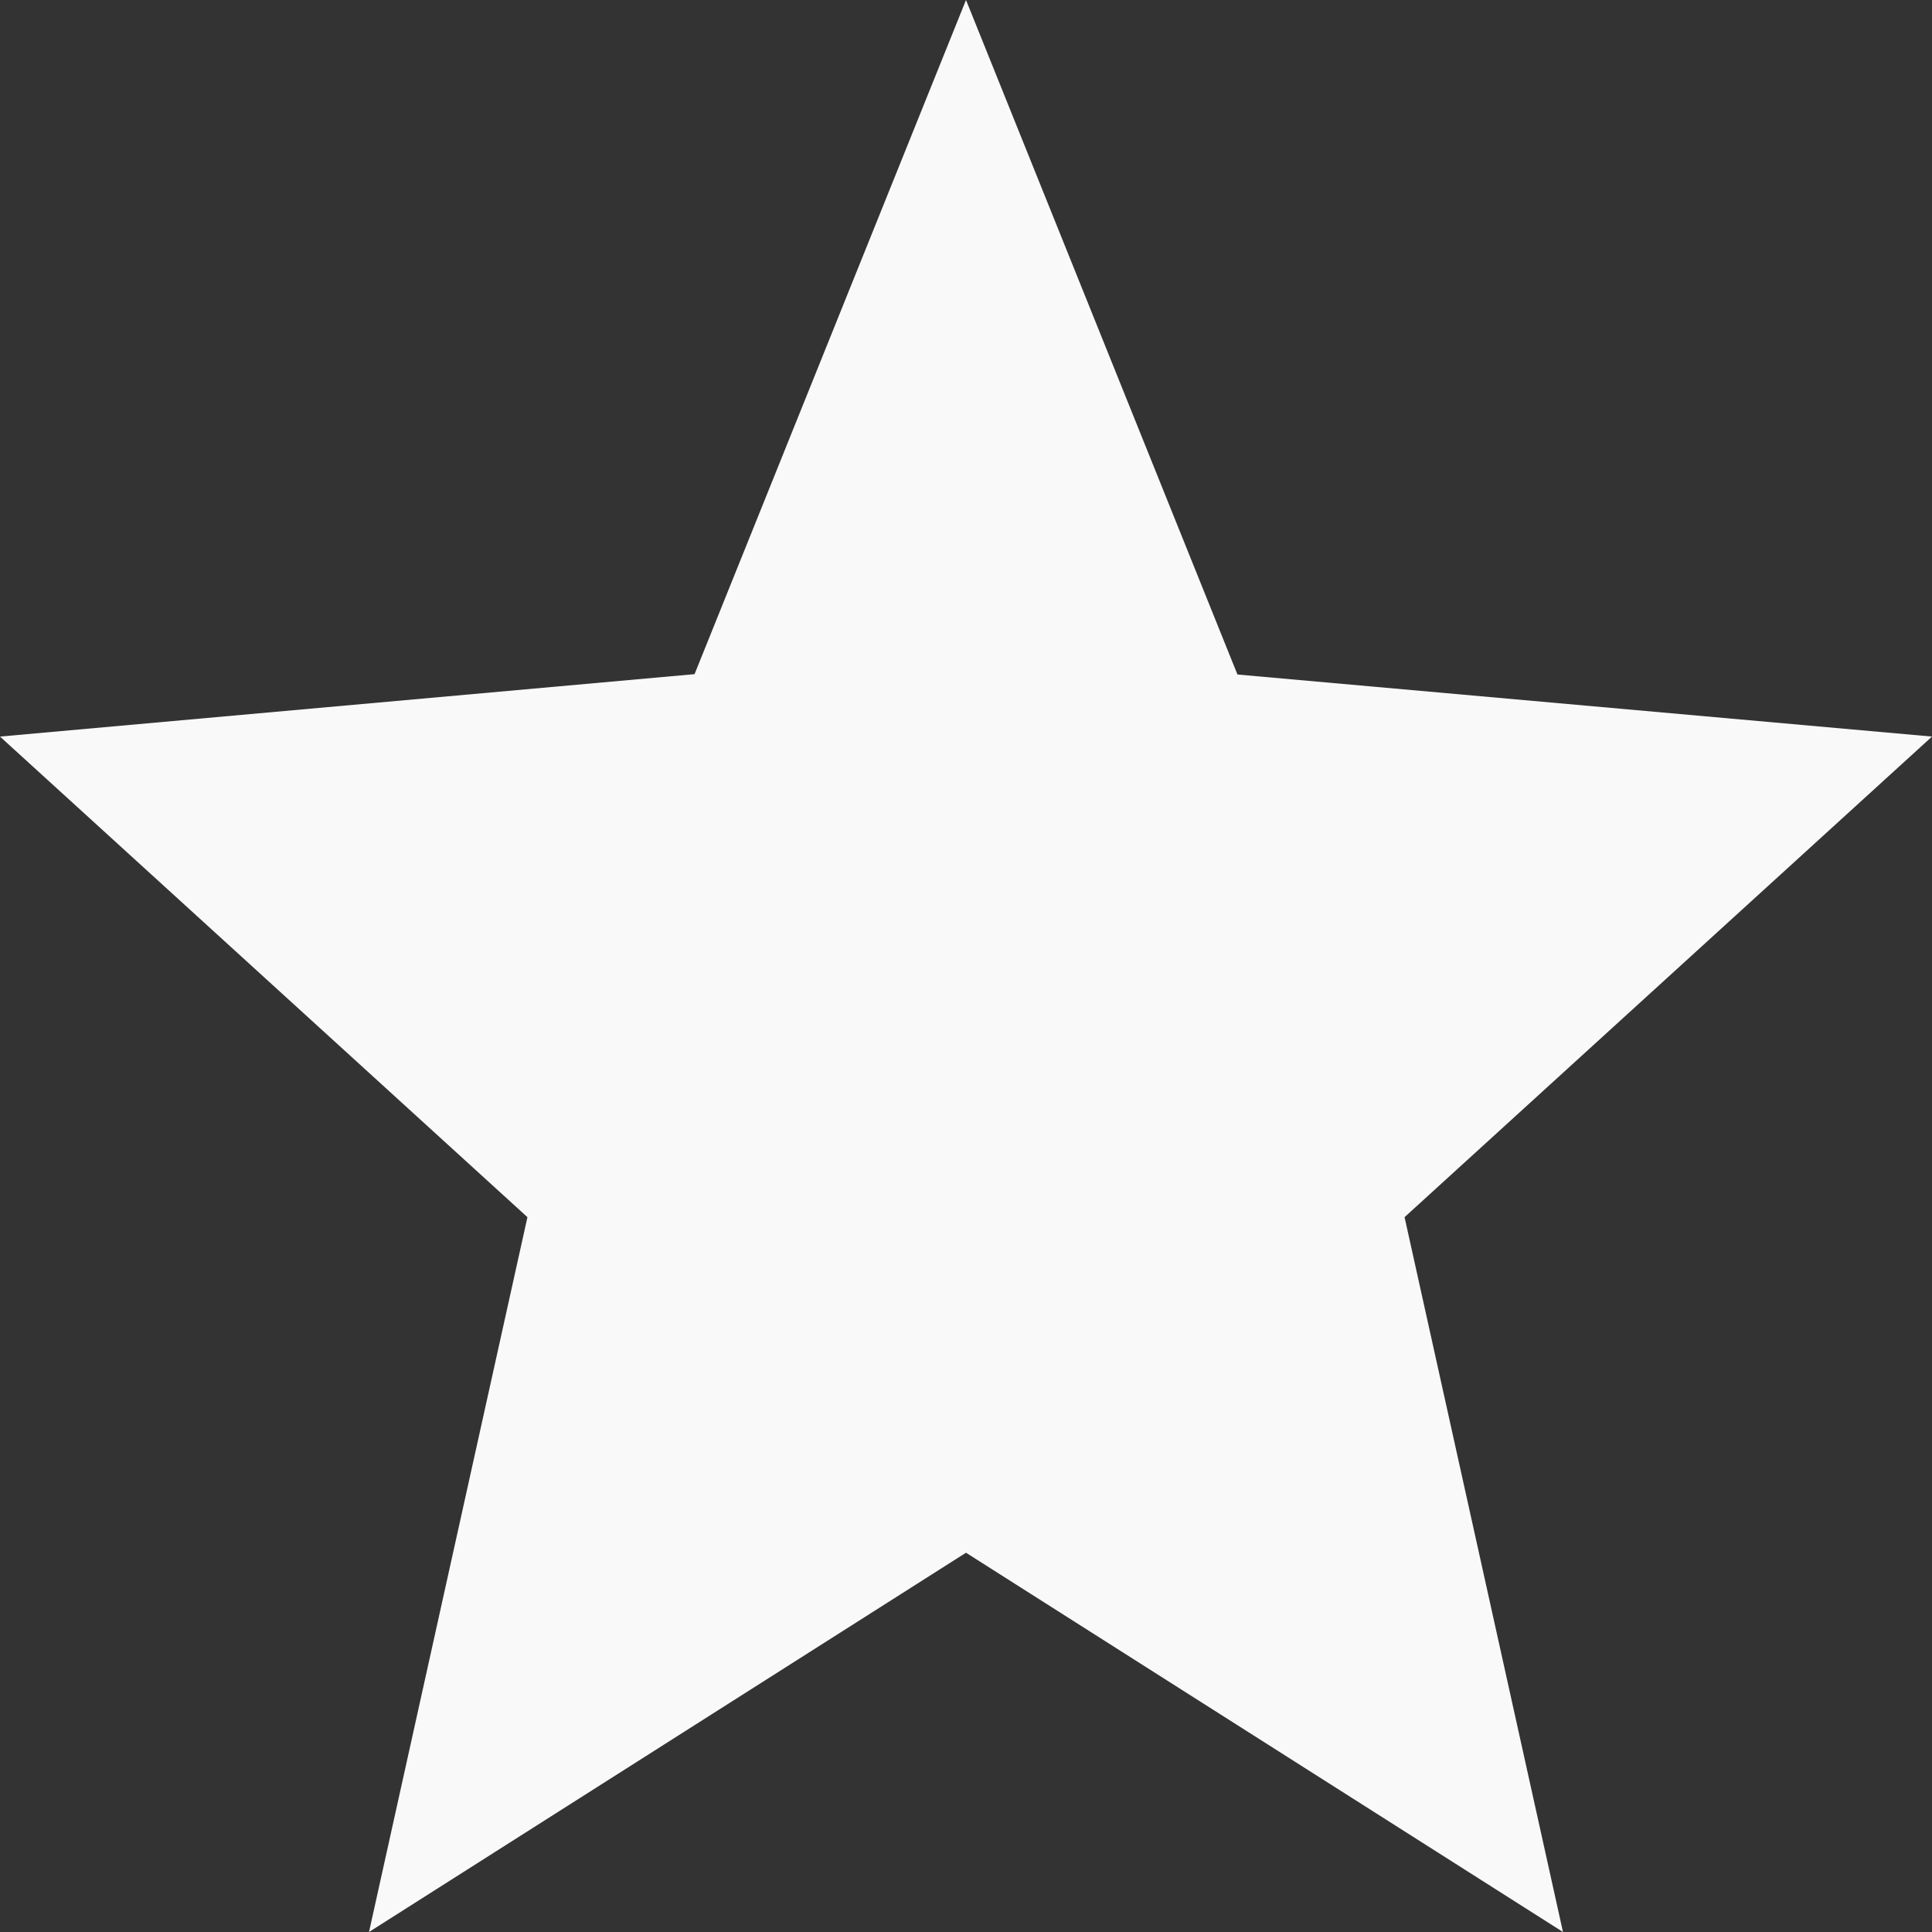 <svg xmlns="http://www.w3.org/2000/svg" width="16" height="16" viewBox="0 0 16 16">
  <rect x="0" y="0" width="16" height="16" fill="#333333" stroke="none"/>
  <path id="Path_836" data-name="Path 836" d="M10,14.859,14.944,18l-1.312-5.92L18,8.1l-5.752-.514L10,2,7.752,7.583,2,8.1,6.368,12.08,5.056,18Z" transform="translate(-2 -2)" fill="#f9f9f9"/>
</svg>
